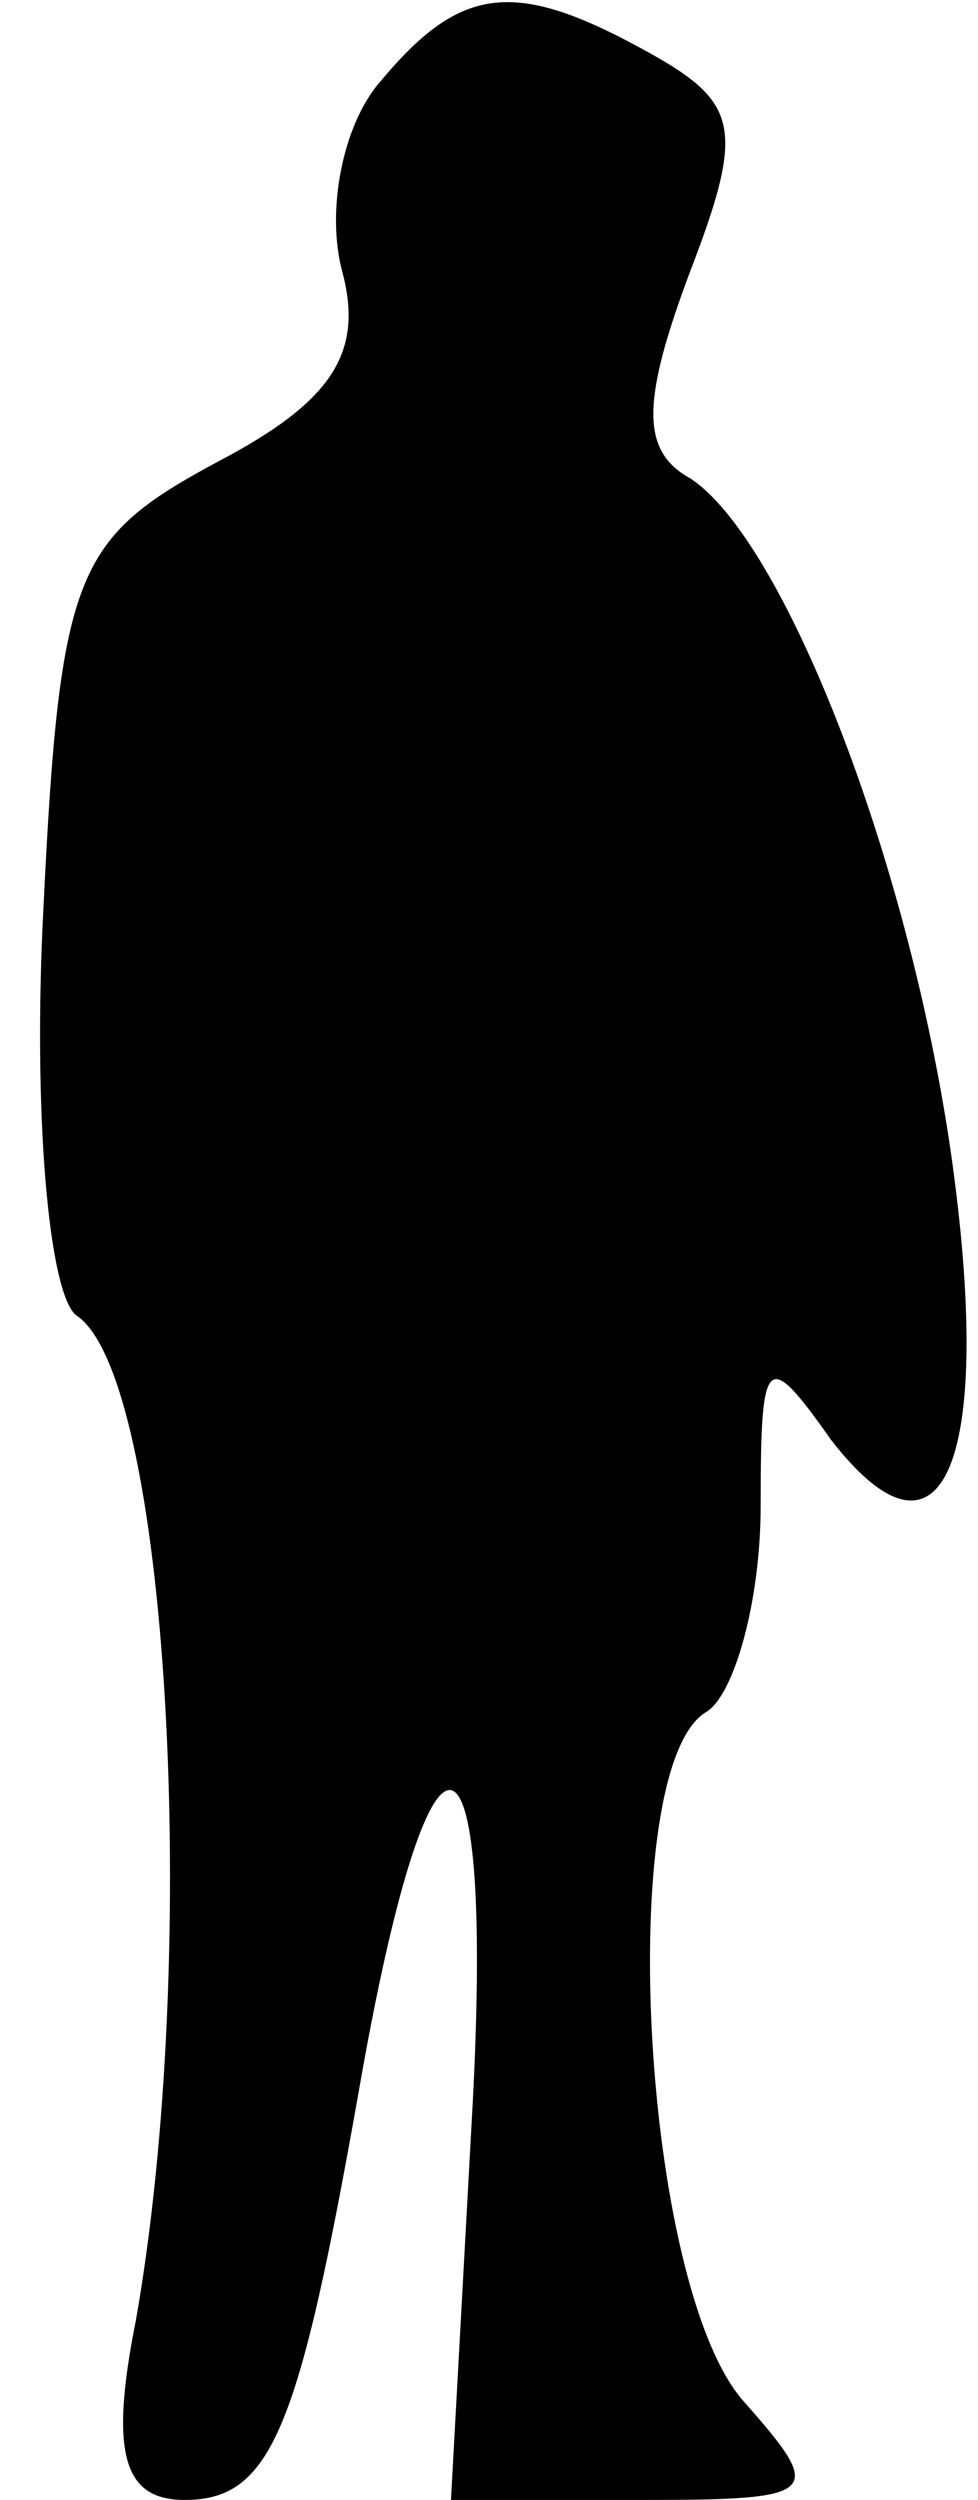<?xml version="1.0" standalone="no"?>
<!DOCTYPE svg PUBLIC "-//W3C//DTD SVG 20010904//EN"
 "http://www.w3.org/TR/2001/REC-SVG-20010904/DTD/svg10.dtd">
<svg version="1.0" xmlns="http://www.w3.org/2000/svg"
 width="18pt" height="46pt" viewBox="0 0 18 46"
 preserveAspectRatio="xMidYMid meet">
<g transform="translate(0,46) scale(0.1,-0.1)"
fill="#000000" stroke="none">
<path fill="#000000" stroke="none" d="M70 445 c-7 -8 -10 -24 -7 -35 4 -15
-2 -24 -23 -35 -26 -14 -29 -20 -32 -82 -2 -38 1 -71 6 -75 17 -11 23 -117 11
-185 -5 -25 -2 -33 9 -33 16 0 21 13 32 75 13 75 25 74 21 -2 l-4 -73 35 0
c33 0 34 1 19 18 -19 21 -24 117 -7 127 5 3 10 20 10 38 0 28 1 29 13 12 21
-27 30 -3 22 53 -8 55 -31 113 -48 124 -9 5 -9 14 0 38 10 26 9 31 -7 40 -25
14 -35 13 -50 -5z"/>
</g>
</svg>
